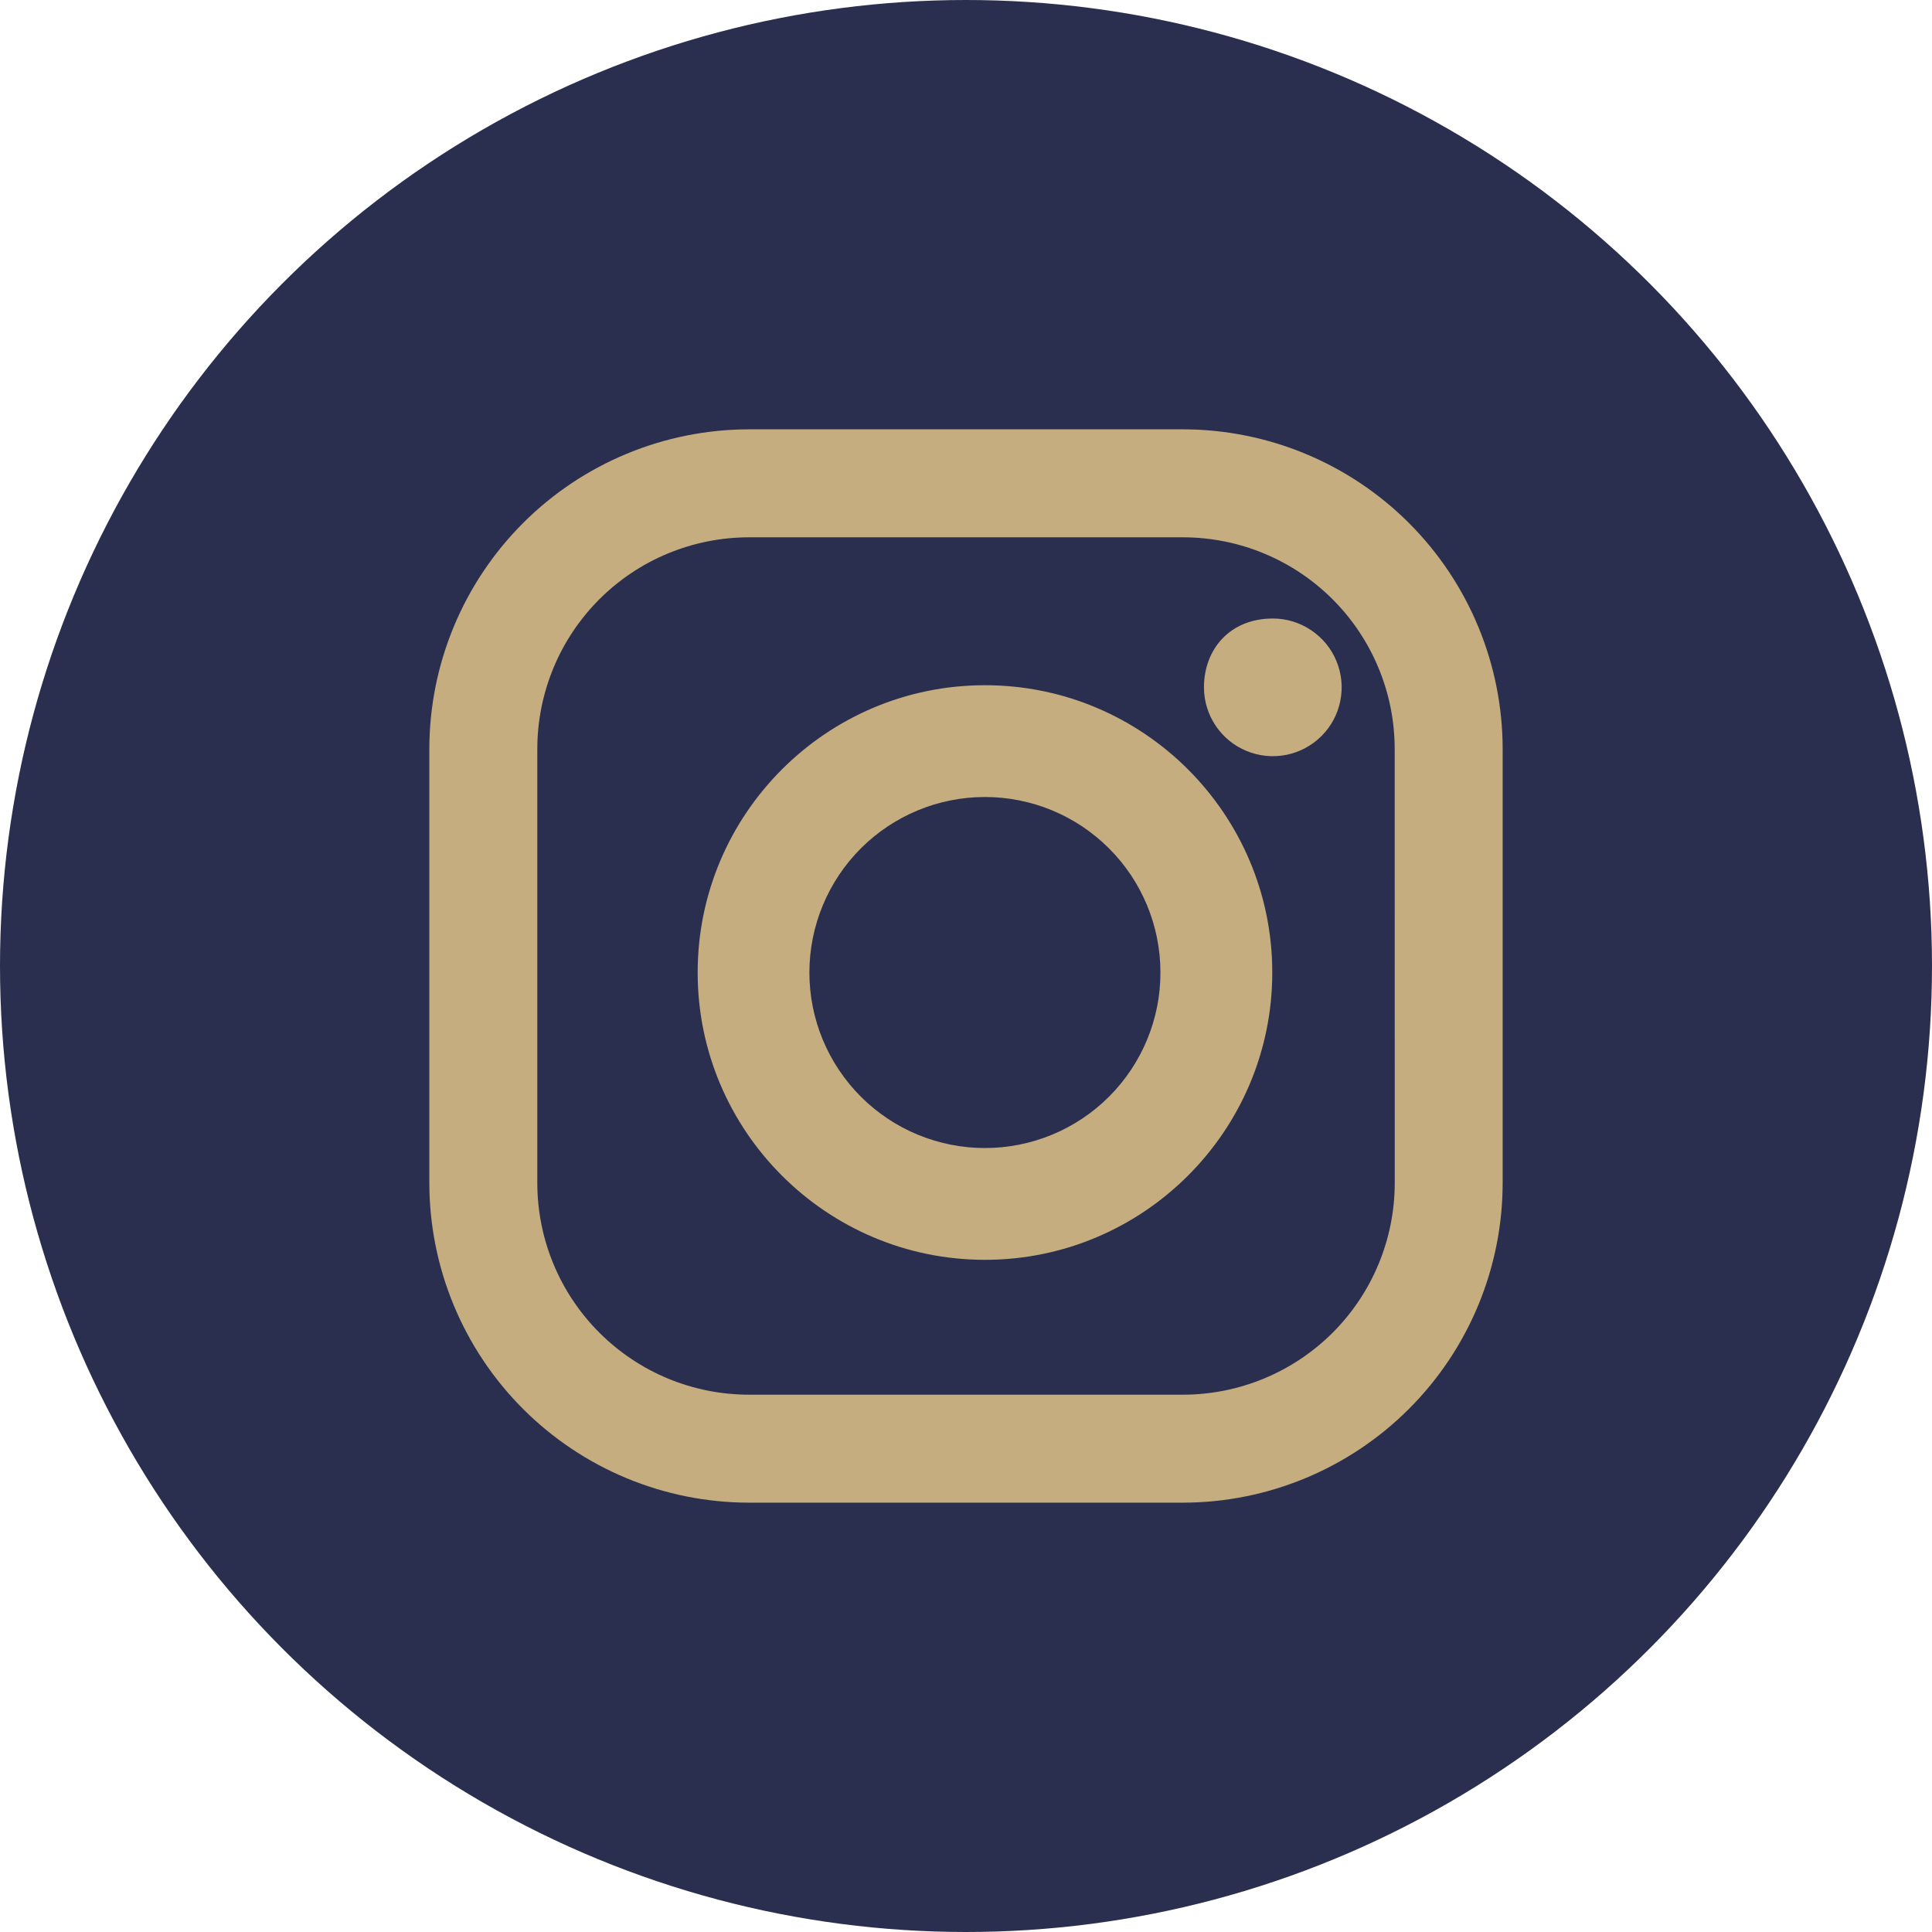 <svg width="36" height="36" viewBox="0 0 36 36" fill="none" xmlns="http://www.w3.org/2000/svg">
<g clip-path="url(#clip0_342_1309)">
<circle cx="18" cy="18" r="18" fill="#2A2F4F"/>
<path d="M22.041 8H13.959C12.379 8.001 10.864 8.629 9.747 9.746C8.629 10.864 8.001 12.378 8 13.958V22.041C8.001 23.621 8.629 25.136 9.746 26.253C10.863 27.371 12.378 27.999 13.959 28H22.041C23.622 27.999 25.136 27.37 26.253 26.253C27.371 25.136 27.999 23.621 28 22.041V13.958C27.999 12.378 27.371 10.863 26.254 9.746C25.137 8.629 23.622 8.001 22.041 8ZM25.989 22.041C25.989 23.088 25.573 24.092 24.833 24.832C24.092 25.572 23.088 25.988 22.041 25.988H13.959C13.44 25.988 12.927 25.886 12.448 25.688C11.969 25.489 11.534 25.198 11.168 24.832C10.801 24.465 10.51 24.03 10.312 23.551C10.114 23.073 10.012 22.559 10.012 22.041V13.958C10.012 13.44 10.114 12.927 10.312 12.448C10.51 11.969 10.801 11.534 11.168 11.167C11.534 10.801 11.969 10.51 12.448 10.312C12.927 10.114 13.44 10.012 13.959 10.012H22.041C23.088 10.012 24.092 10.428 24.832 11.168C25.572 11.908 25.988 12.912 25.988 13.958L25.989 22.041Z" fill="#C5AD7F"/>
<path d="M18.353 12.768C15.4 12.768 13 15.169 13 18.122C13 21.074 15.401 23.475 18.353 23.475C21.306 23.475 23.707 21.074 23.707 18.122C23.707 15.169 21.307 12.768 18.353 12.768ZM18.353 21.392C17.486 21.392 16.654 21.048 16.041 20.435C15.427 19.821 15.082 18.99 15.082 18.122C15.082 17.255 15.427 16.423 16.04 15.809C16.653 15.196 17.485 14.851 18.352 14.851C19.22 14.851 20.052 15.195 20.665 15.809C21.279 16.422 21.623 17.254 21.623 18.121C21.624 18.989 21.279 19.82 20.666 20.434C20.053 21.047 19.221 21.392 18.353 21.392ZM23.718 11.525C23.972 11.525 24.22 11.601 24.43 11.742C24.641 11.883 24.806 12.083 24.902 12.317C25 12.552 25.025 12.809 24.975 13.058C24.926 13.307 24.804 13.536 24.624 13.715C24.445 13.894 24.216 14.016 23.968 14.066C23.719 14.115 23.461 14.09 23.227 13.993C22.992 13.896 22.792 13.732 22.651 13.521C22.51 13.31 22.434 13.062 22.434 12.809C22.434 12.101 22.914 11.525 23.718 11.525Z" fill="#C5AD7F"/>
</g>
<defs>
<clipPath id="clip0_342_1309">
<rect width="36" height="36" fill="white"/>
</clipPath>
</defs>
</svg>
